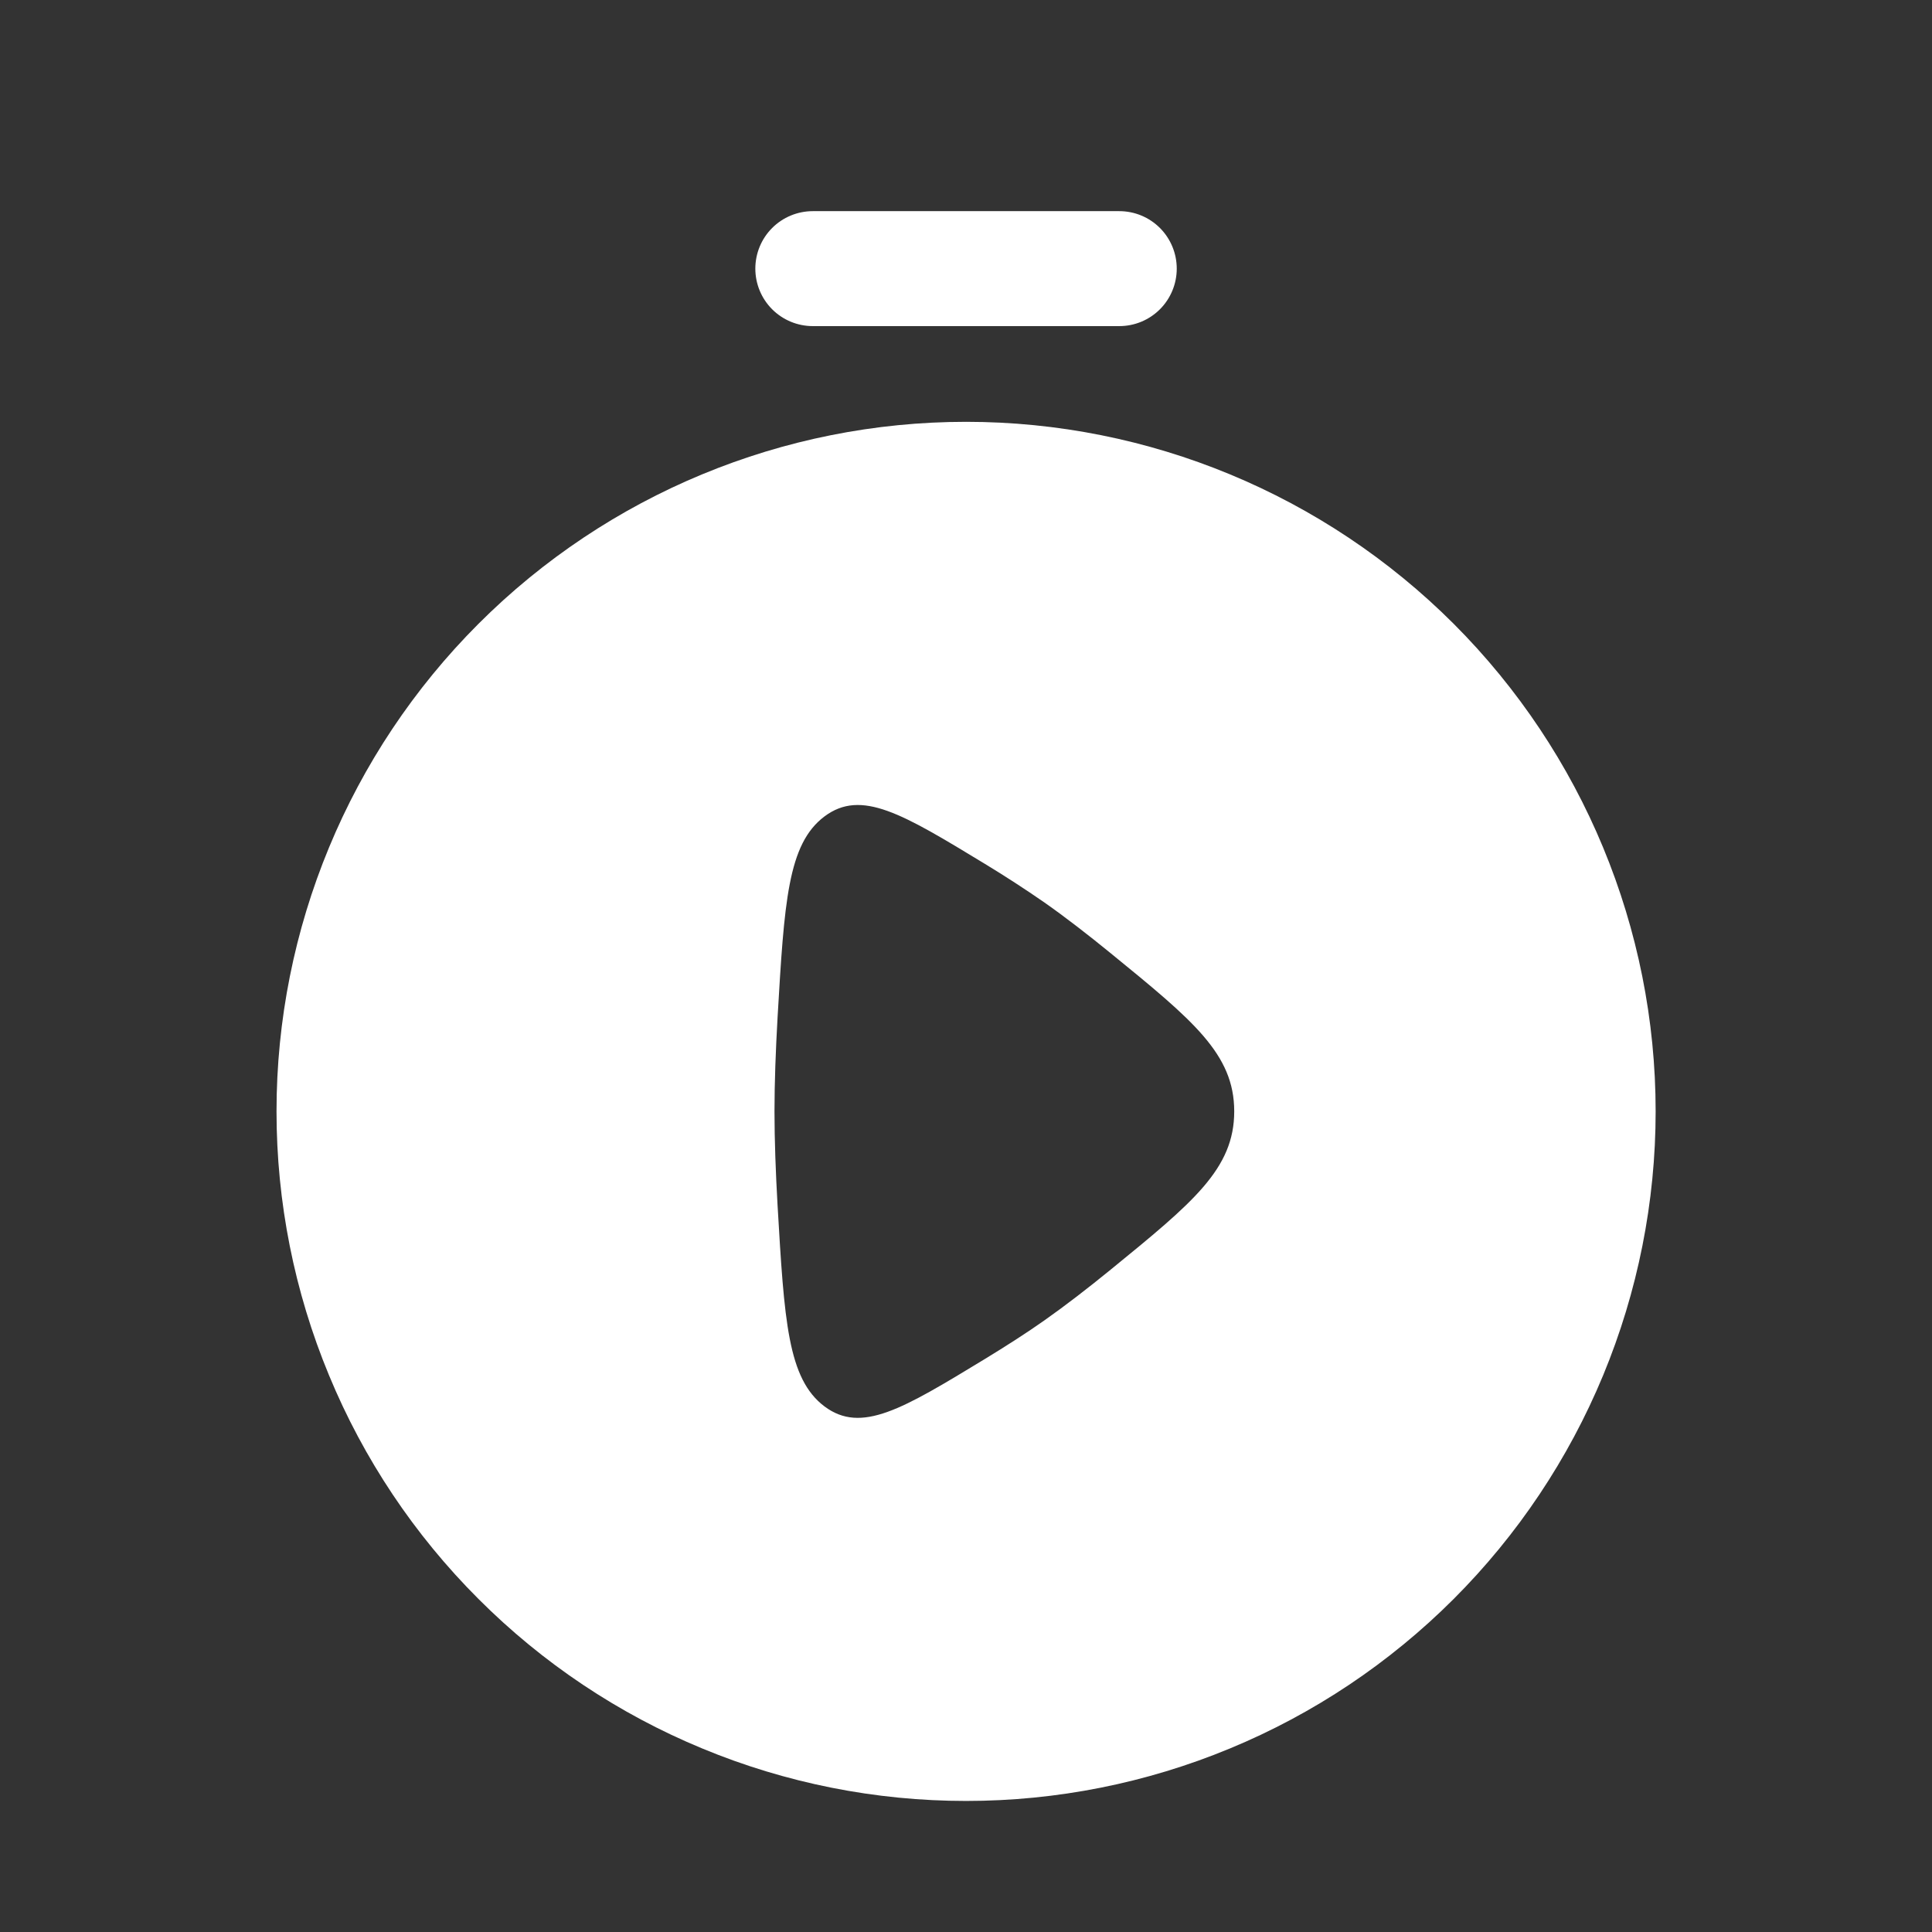 <svg width="24" height="24" viewBox="0 0 24 24" fill="none" xmlns="http://www.w3.org/2000/svg">
<rect x="0" y="0" width="24" height="24" fill="#333333" stroke="none"/>
<path fill-rule="evenodd" clip-rule="evenodd" d="M9.383 3.337C9.383 3.148 9.458 2.966 9.592 2.832C9.726 2.698 9.908 2.623 10.097 2.623H13.904C14.094 2.623 14.275 2.698 14.409 2.832C14.543 2.966 14.618 3.148 14.618 3.337C14.618 3.526 14.543 3.708 14.409 3.842C14.275 3.976 14.094 4.051 13.904 4.051H10.097C9.908 4.051 9.726 3.976 9.592 3.842C9.458 3.708 9.383 3.526 9.383 3.337ZM20.567 13.806C20.567 14.931 20.345 16.045 19.915 17.084C19.484 18.124 18.853 19.068 18.058 19.863C17.262 20.659 16.318 21.29 15.279 21.72C14.239 22.151 13.126 22.372 12.001 22.372C10.876 22.372 9.762 22.151 8.723 21.72C7.683 21.29 6.739 20.659 5.944 19.863C5.148 19.068 4.517 18.124 4.087 17.084C3.656 16.045 3.435 14.931 3.435 13.806C3.435 11.535 4.337 9.356 5.944 7.749C7.55 6.143 9.729 5.24 12.001 5.24C14.272 5.24 16.451 6.143 18.058 7.749C19.664 9.356 20.567 11.535 20.567 13.806ZM12.977 11.213C12.733 11.044 12.485 10.883 12.231 10.729C11.21 10.109 10.7 9.799 10.242 10.142C9.785 10.485 9.743 11.204 9.659 12.643C9.636 13.05 9.621 13.449 9.621 13.806C9.621 14.164 9.636 14.563 9.659 14.97C9.743 16.409 9.785 17.127 10.242 17.471C10.7 17.814 11.211 17.504 12.231 16.884C12.495 16.723 12.752 16.559 12.977 16.4C13.234 16.219 13.515 16.002 13.797 15.772C14.821 14.937 15.332 14.52 15.332 13.806C15.332 13.093 14.821 12.676 13.797 11.841C13.515 11.611 13.235 11.394 12.977 11.213Z" fill="white"/>
</svg>
